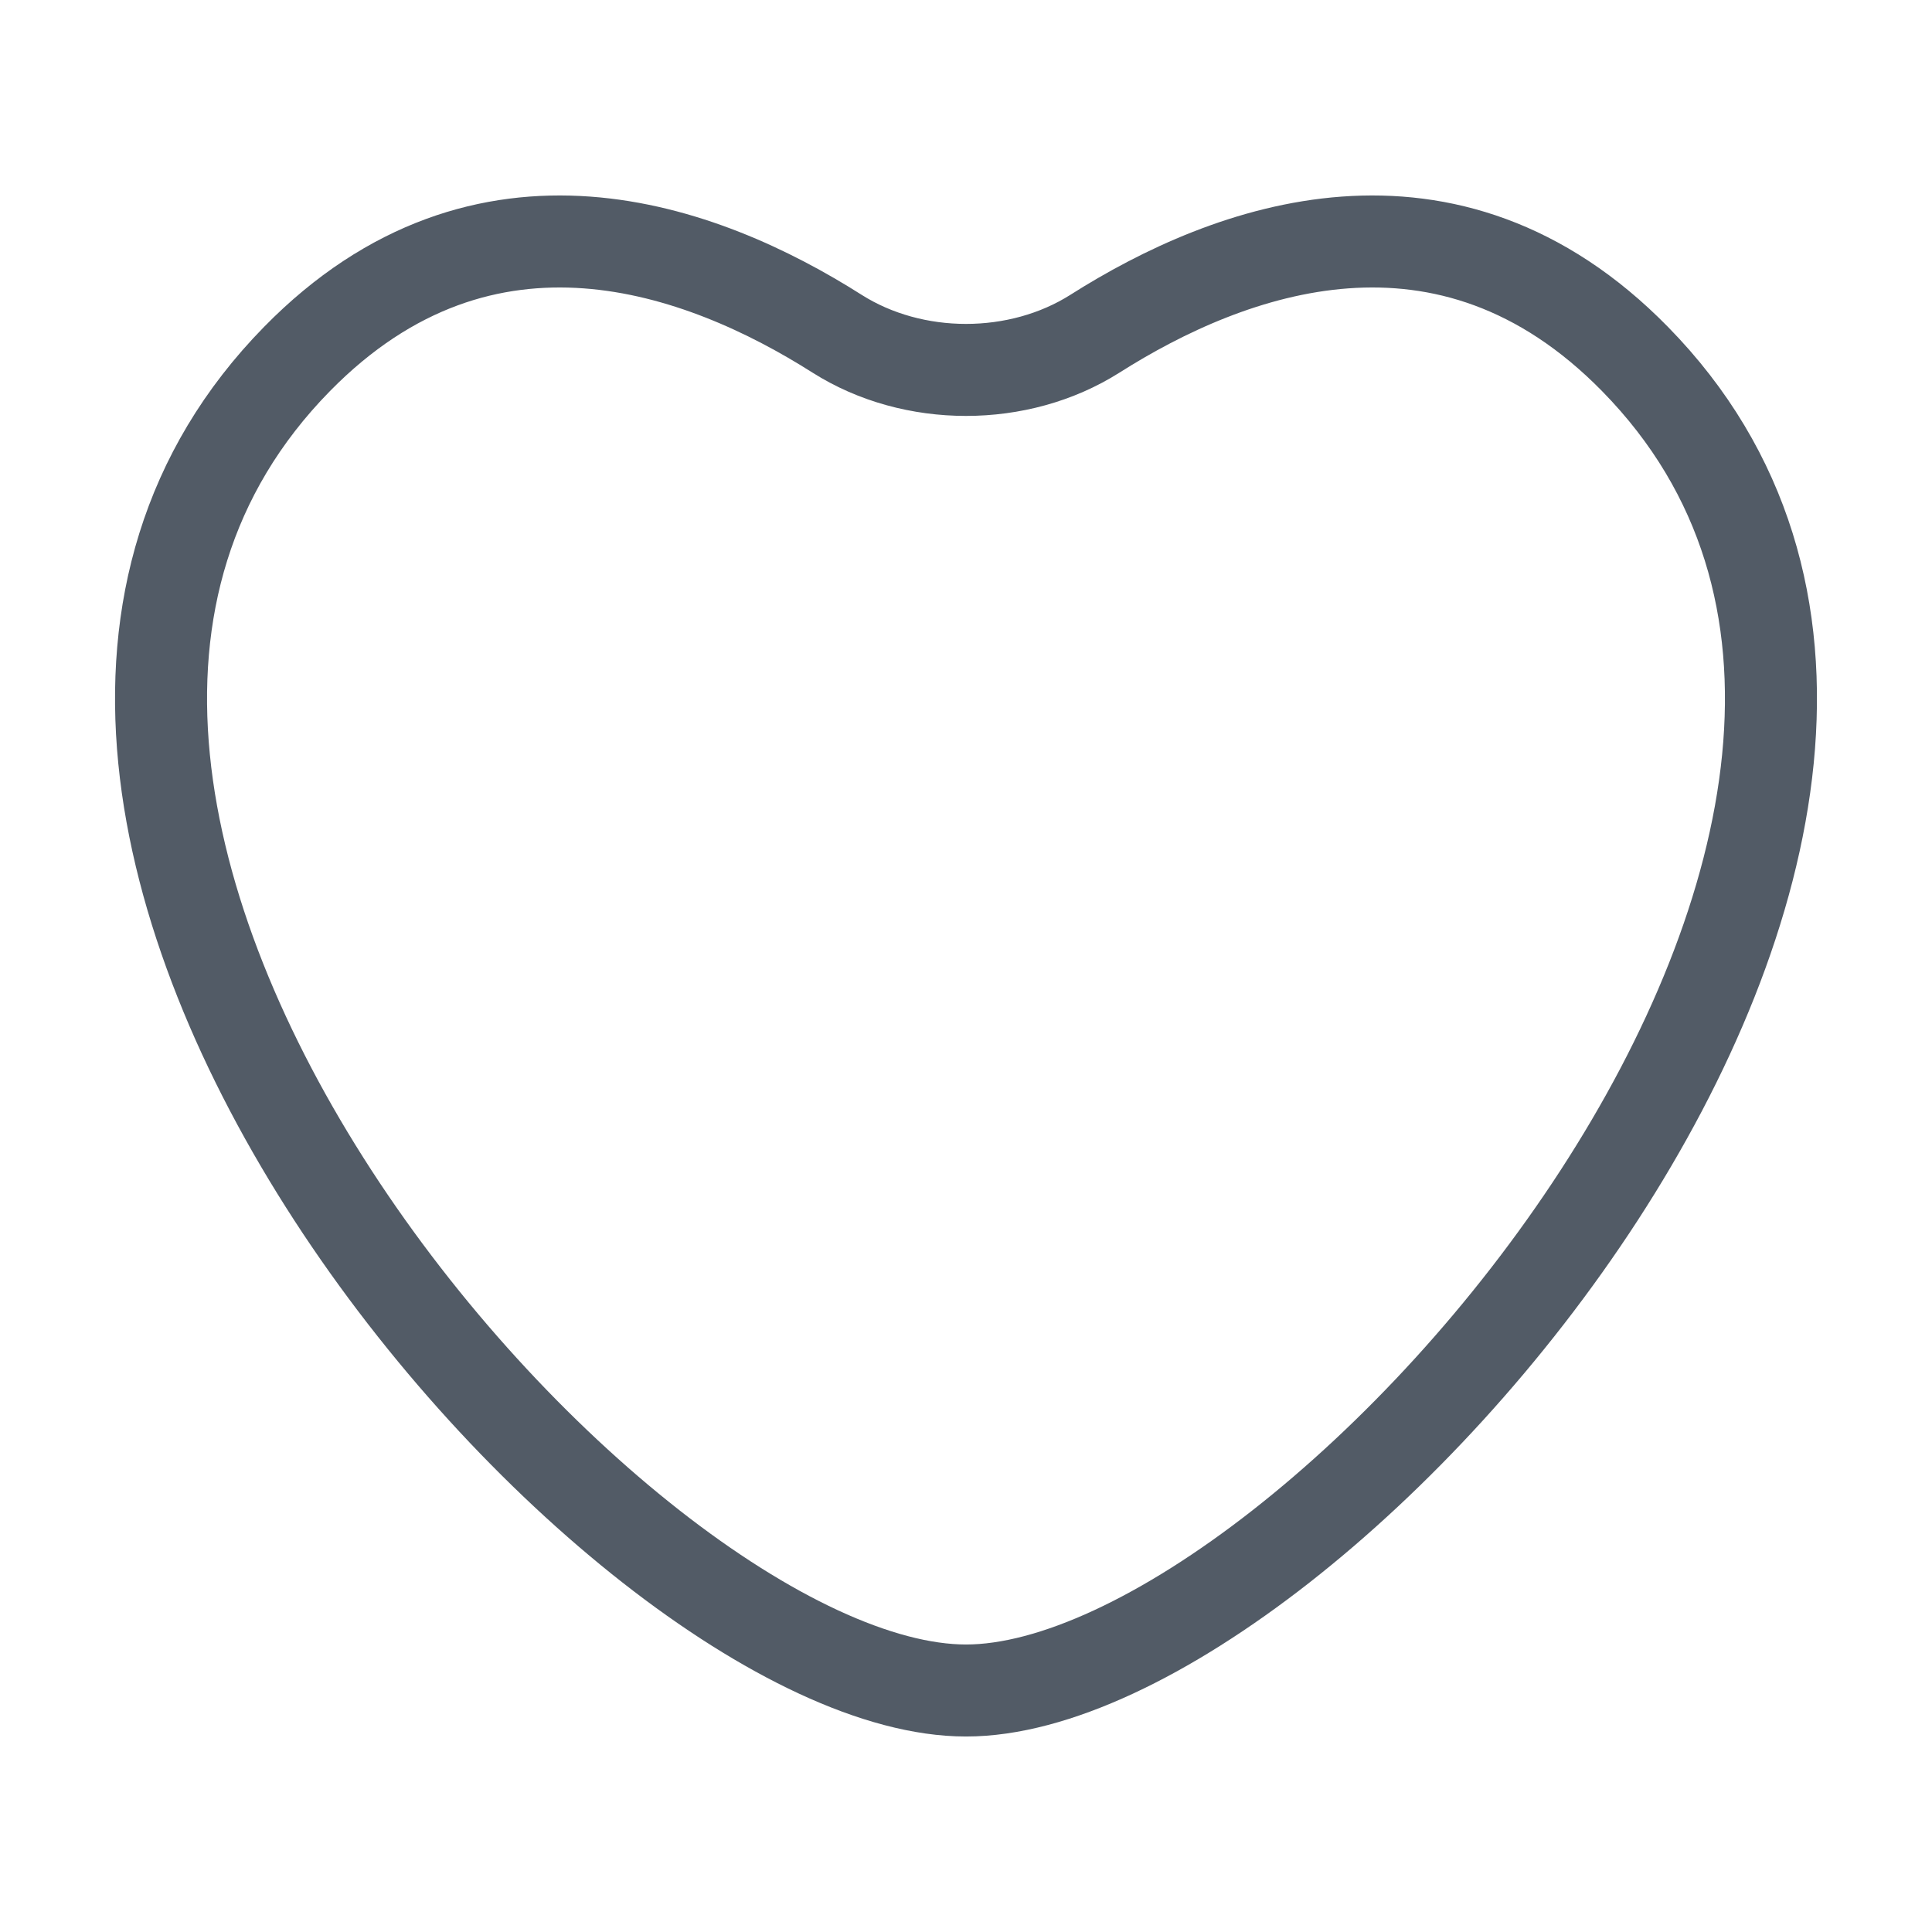 <svg width="24" height="24" viewBox="0 0 24 24" fill="none" xmlns="http://www.w3.org/2000/svg">
    <path d="M20.311 4.46C17.977 2.08 15.274 3.084 13.601 4.146C12.655 4.745 11.345 4.745 10.399 4.146C8.726 3.084 6.023 2.08 3.689 4.46C-1.852 10.111 7.65 21 12 21C16.35 21 25.852 10.111 20.311 4.46Z"
          stroke="#525B66" stroke-width="1.143" stroke-linecap="round"/>
</svg>
